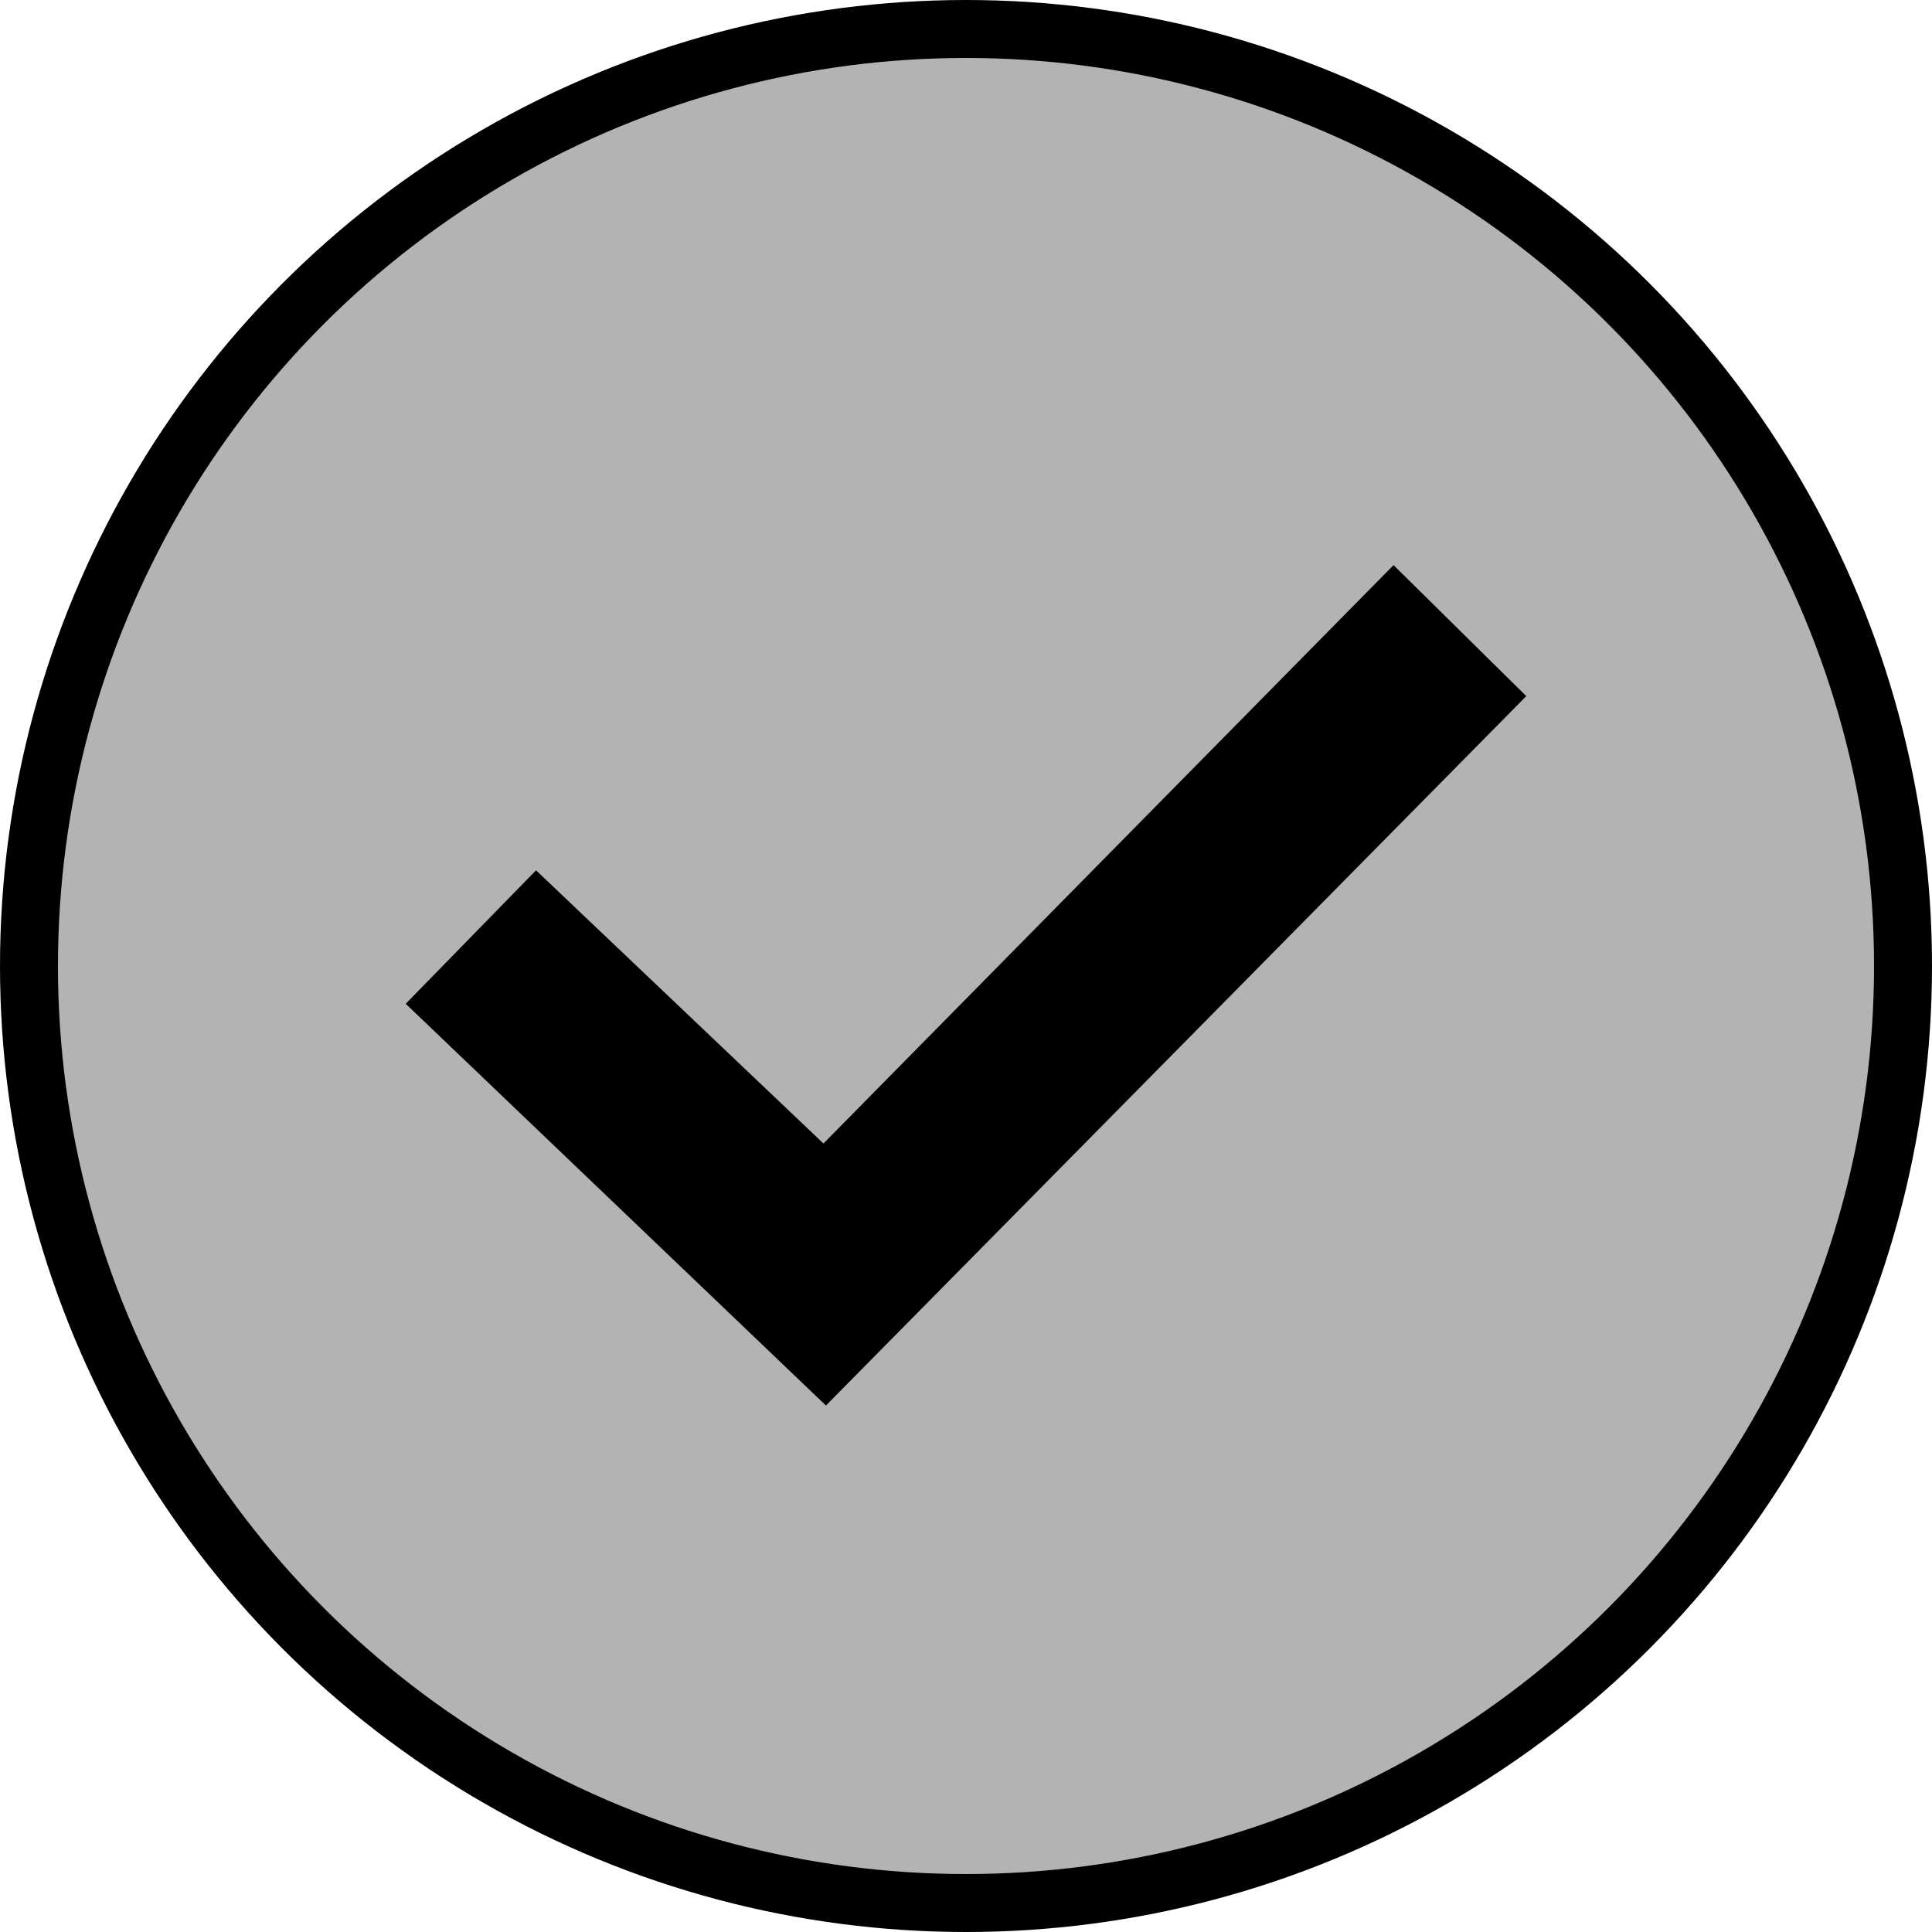 <svg viewBox="0 0 100 100" xmlns="http://www.w3.org/2000/svg">
<circle cx="50" cy="50" r="48.5" fill-opacity="0.3" fill="currentColor"/>
<circle cx="50" cy="50" r="48.5" fill="none" stroke-width="3" stroke="currentColor"/>
<path d="M42.75 72.75L21 51.956L27.745 45.047L42.622 59.187L72.129 29.25L79 36.031L42.75 72.75Z" fill="currentColor"/>
</svg>
